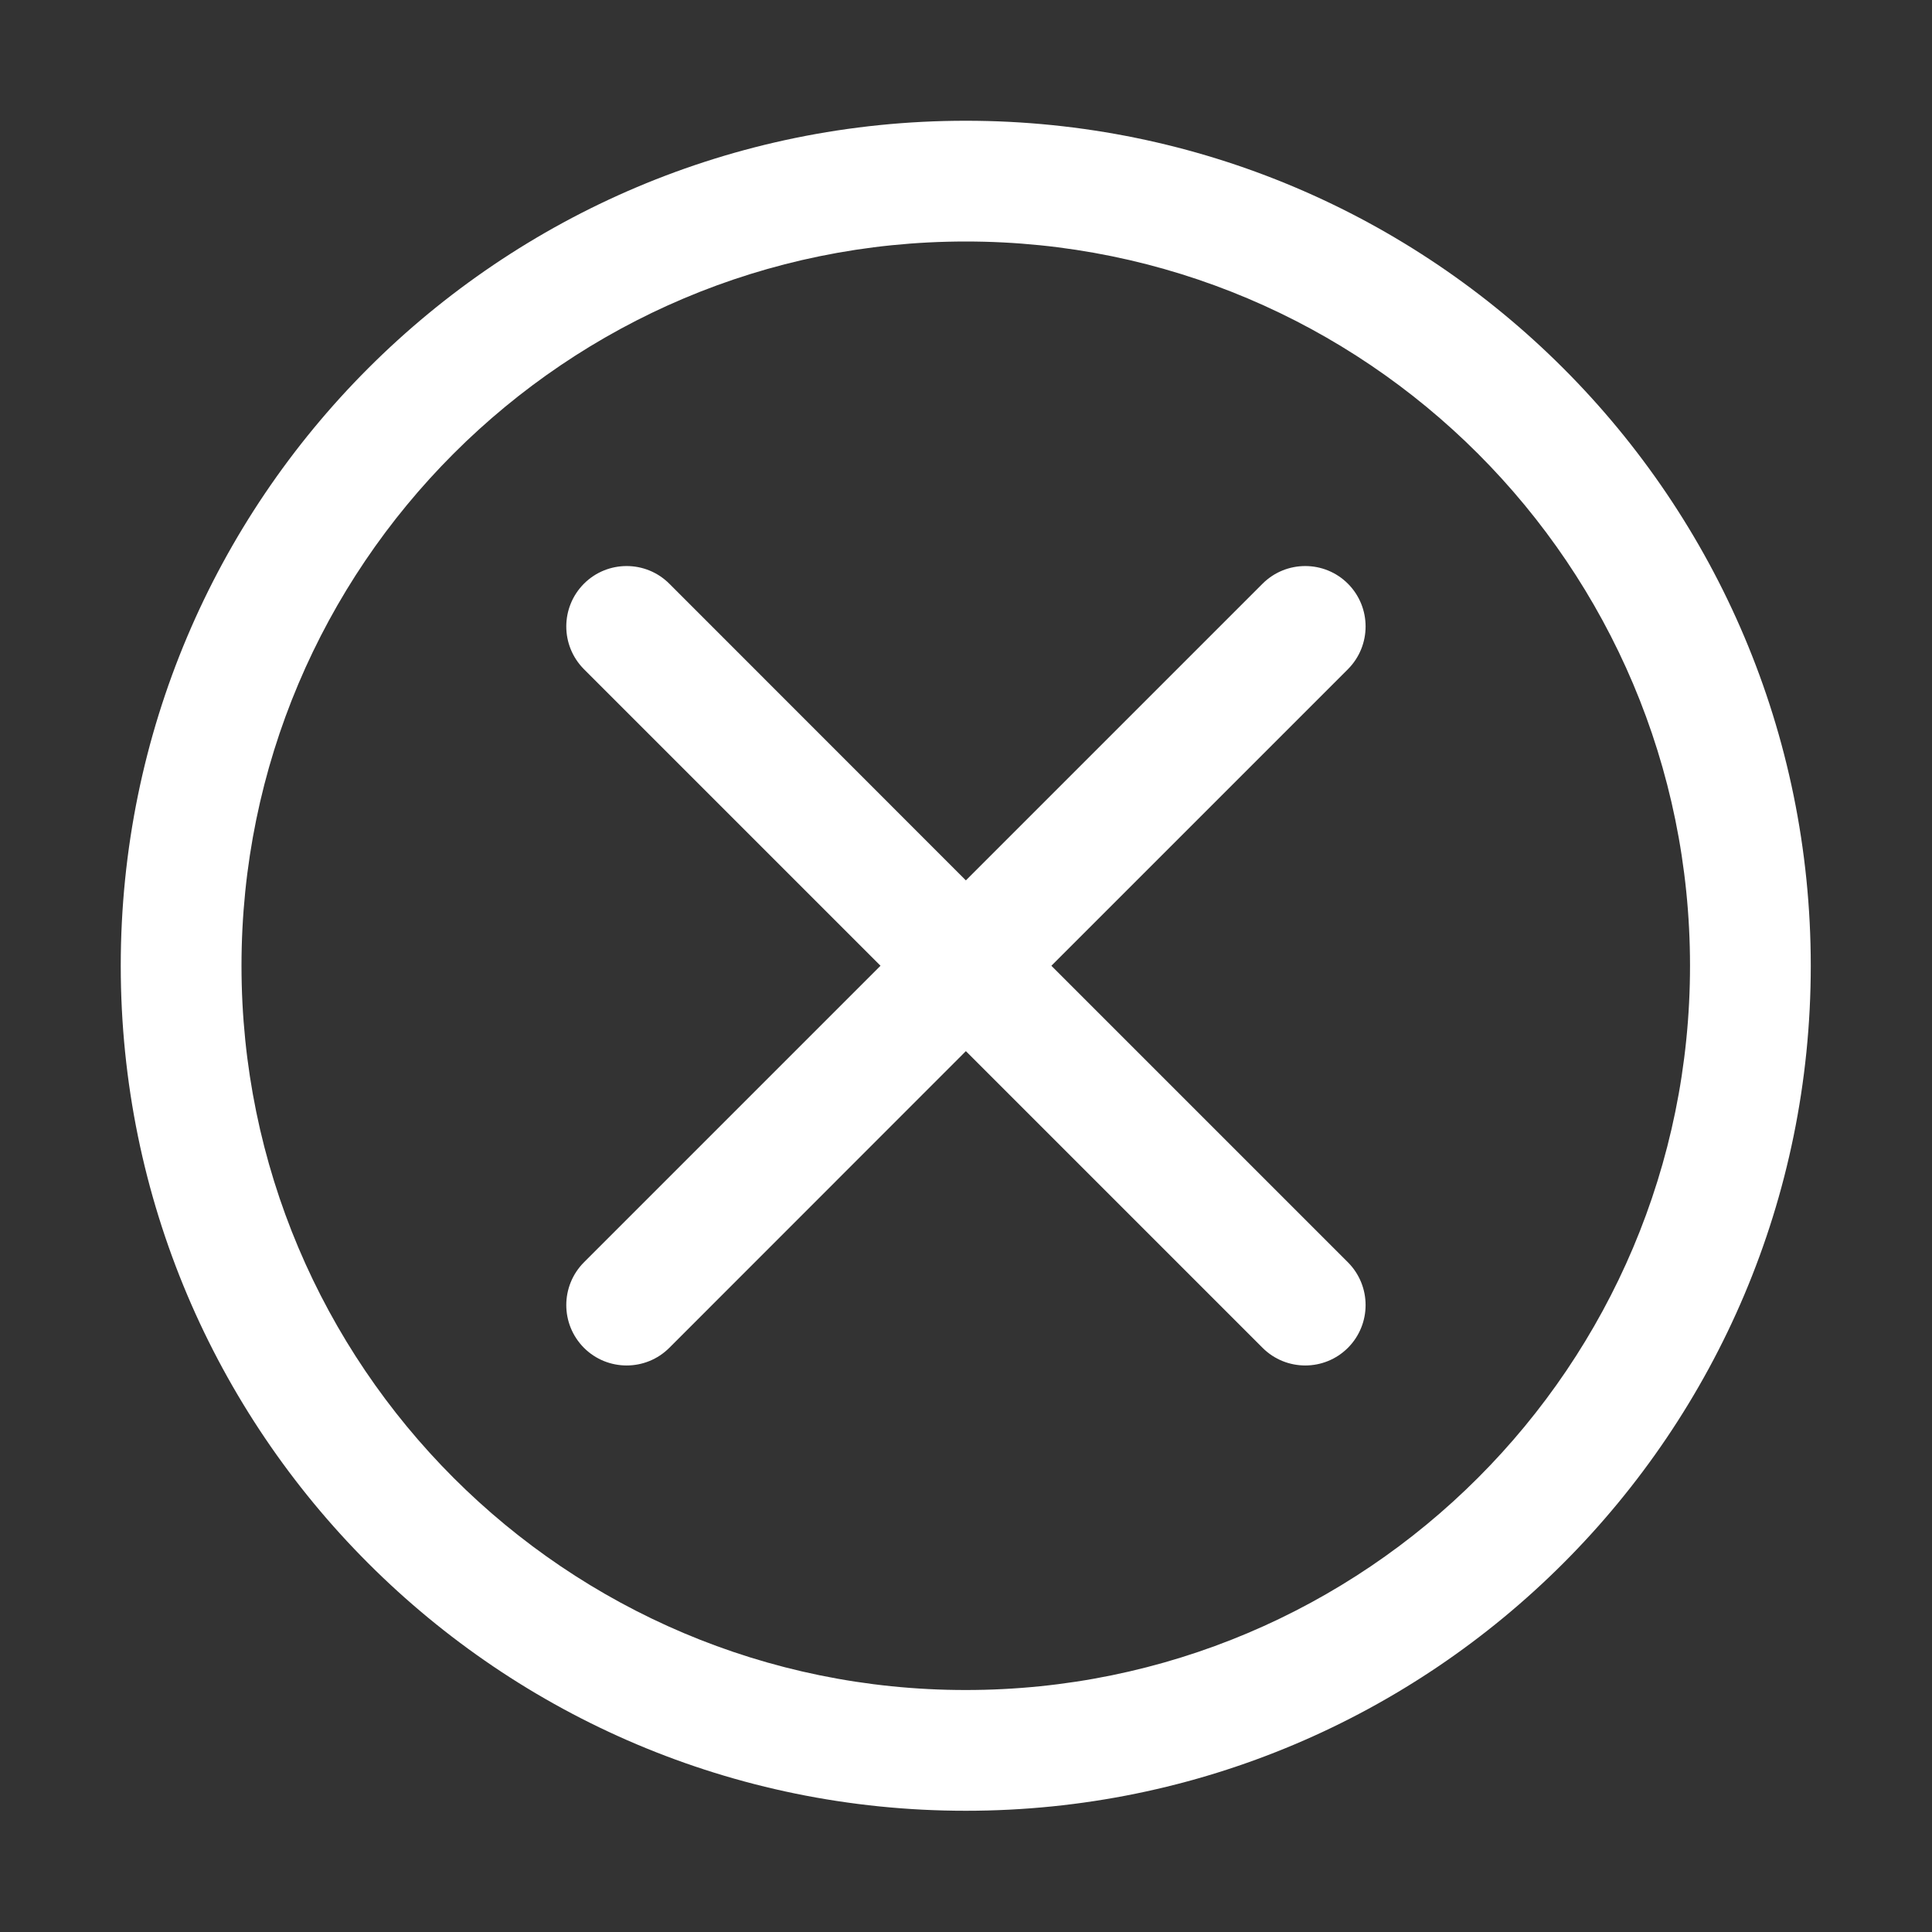<svg width="16" height="16" viewBox="0 0 16 16" fill="none" xmlns="http://www.w3.org/2000/svg">
<rect x="0" y="0" width="16" height="16" fill="#333333" stroke="none"/>
<path fill-rule="evenodd" clip-rule="evenodd" d="M2 7.998C2 4.685 4.685 2 7.998 2C11.311 2 13.996 4.685 13.996 7.998C13.996 11.311 11.311 13.996 7.998 13.996C4.685 13.996 2 11.311 2 7.998ZM7.998 1C4.133 1 1 4.133 1 7.998C1 11.863 4.133 14.996 7.998 14.996C11.863 14.996 14.996 11.863 14.996 7.998C14.996 4.133 11.863 1 7.998 1ZM5.543 4.834C5.348 4.639 5.031 4.639 4.836 4.834C4.641 5.03 4.641 5.346 4.836 5.542L7.292 7.998L4.836 10.454C4.641 10.65 4.641 10.966 4.836 11.162C5.031 11.357 5.348 11.357 5.543 11.162L7.999 8.705L10.456 11.162C10.651 11.357 10.968 11.357 11.163 11.162C11.358 10.966 11.358 10.65 11.163 10.454L8.707 7.998L11.163 5.542C11.358 5.346 11.358 5.03 11.163 4.834C10.968 4.639 10.651 4.639 10.456 4.834L7.999 7.291L5.543 4.834Z" fill="white"/>
</svg>
